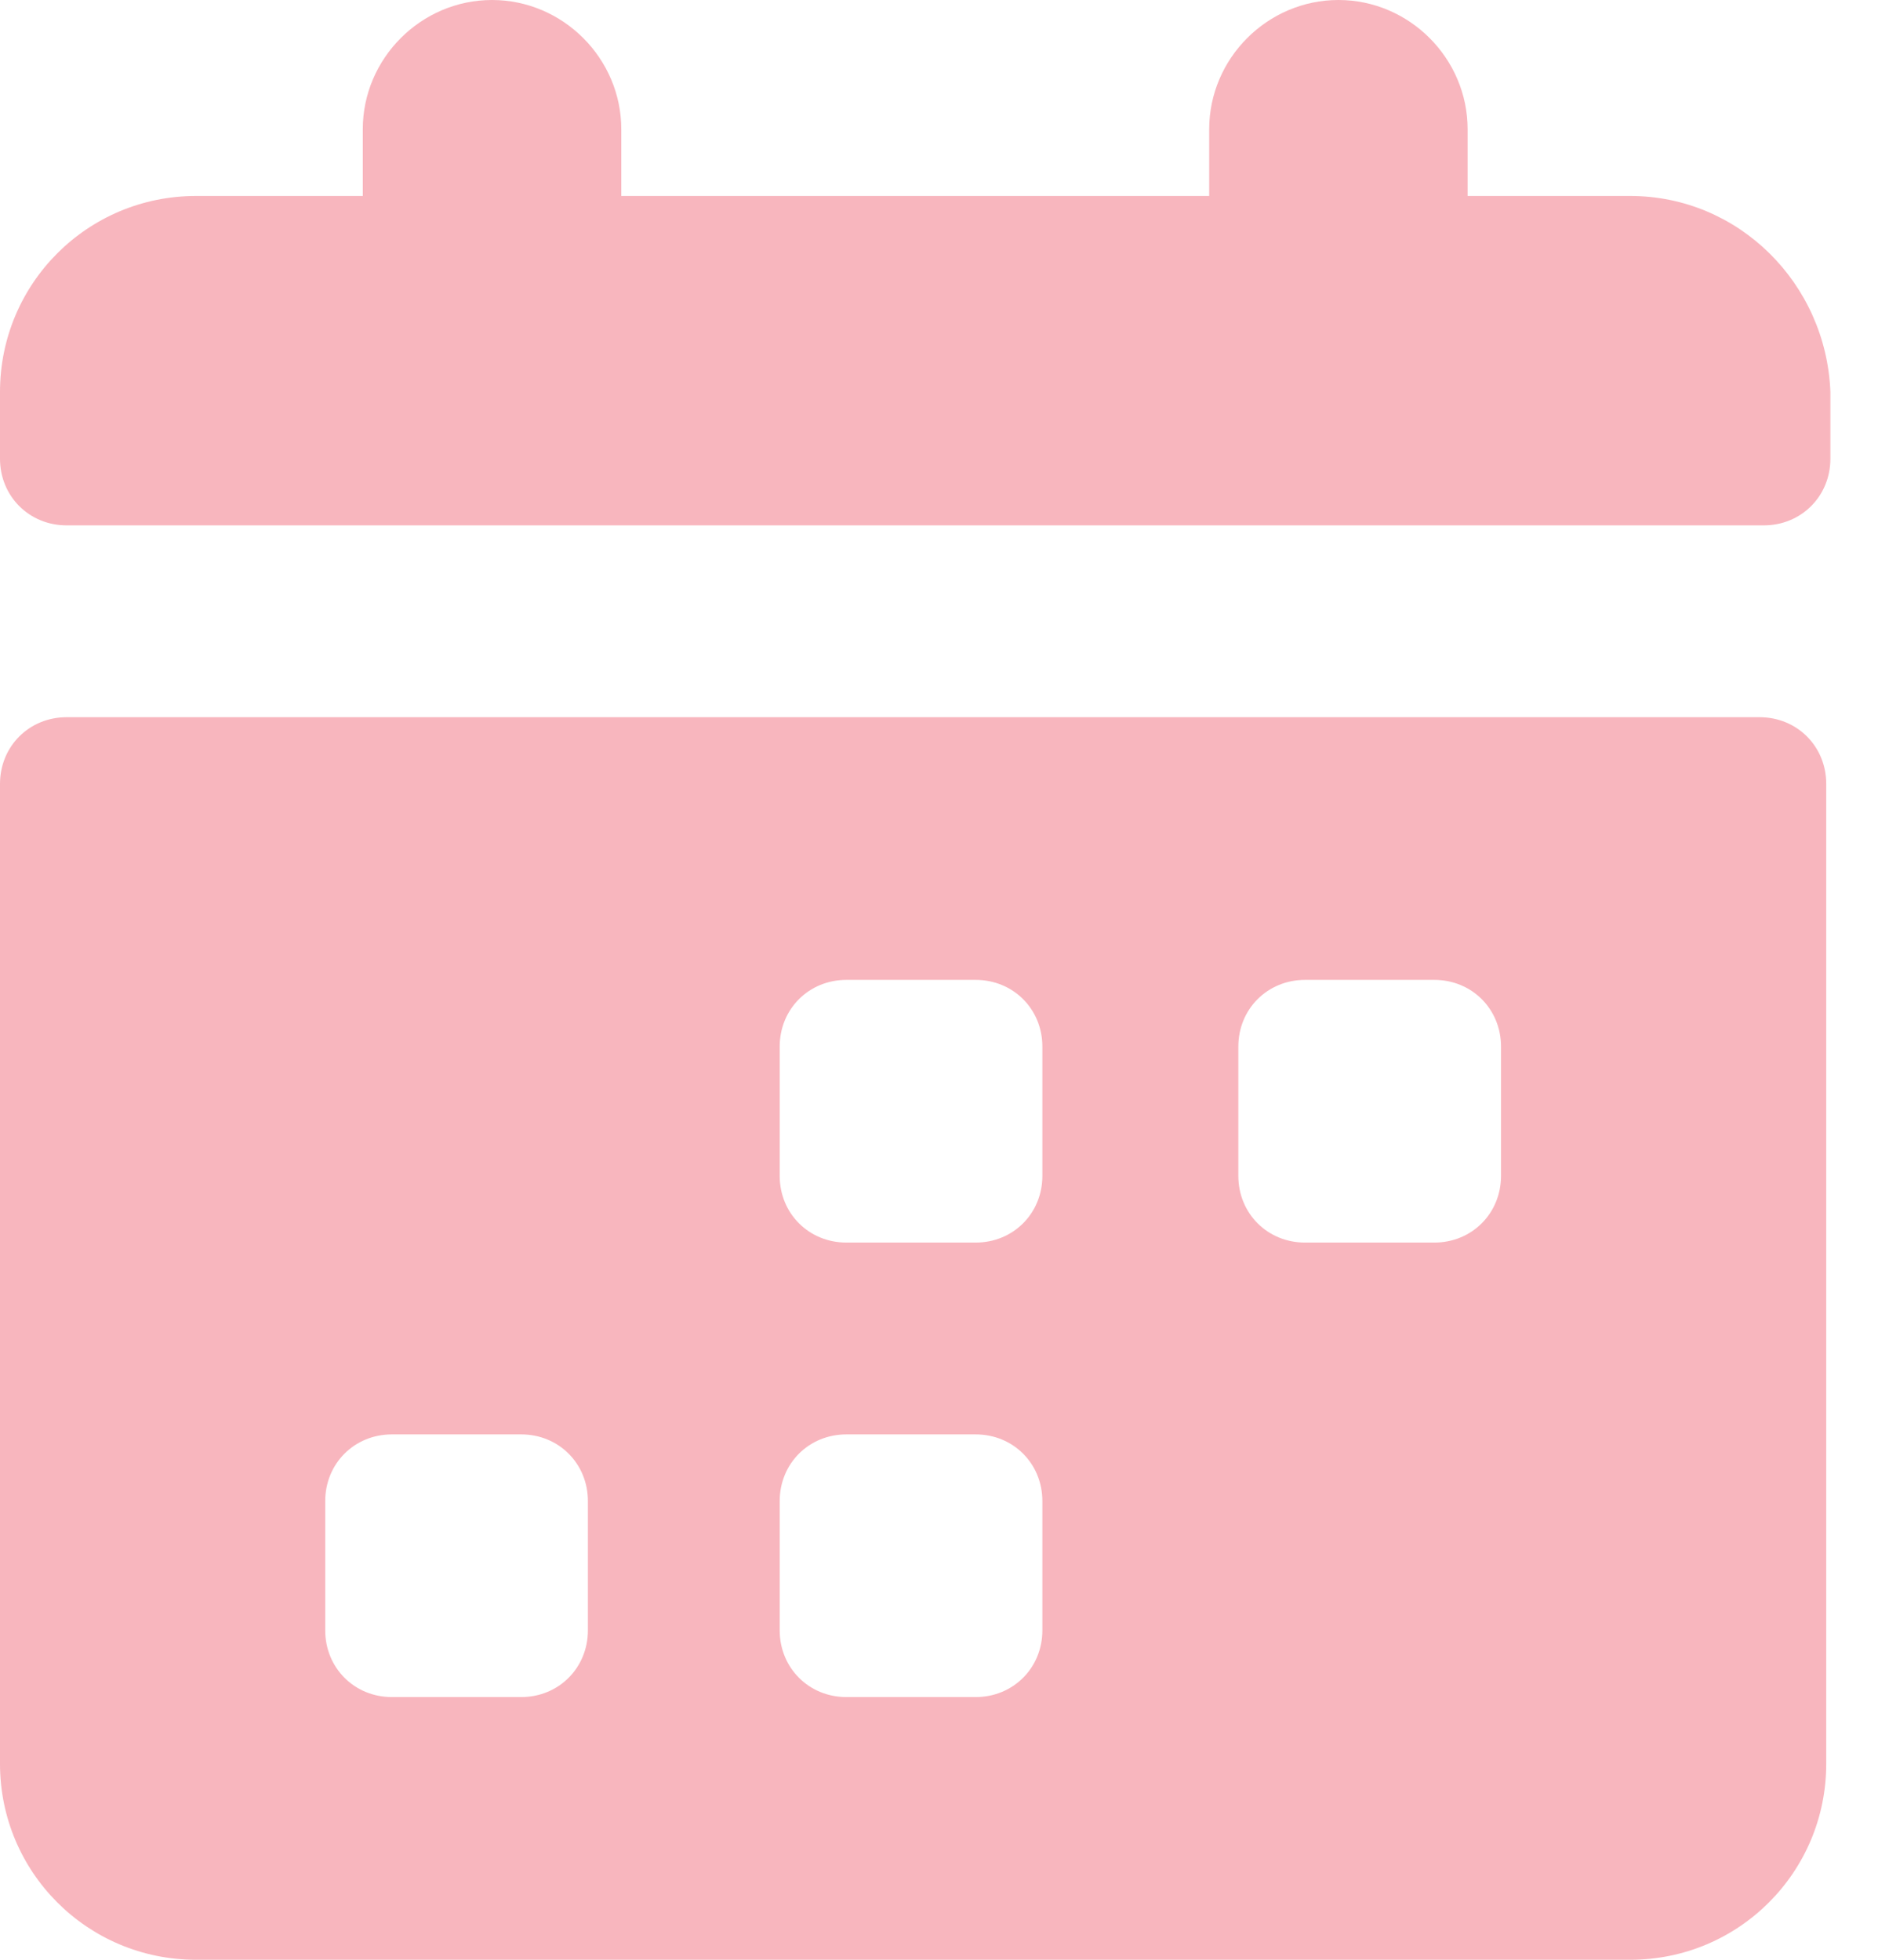 <svg width="23" height="24" viewBox="0 0 23 24" fill="none" xmlns="http://www.w3.org/2000/svg">
<path d="M21.549 8.783H0.817C0.357 8.783 0 9.14 0 9.6V21.6C0 22.928 1.072 24 2.4 24H19.966C21.294 24 22.366 22.928 22.366 21.6V9.6C22.366 9.14 22.009 8.783 21.549 8.783ZM7.2 19.966C7.2 20.425 6.843 20.783 6.383 20.783H4.8C4.34 20.783 3.983 20.425 3.983 19.966V18.383C3.983 17.923 4.34 17.566 4.8 17.566H6.383C6.843 17.566 7.2 17.923 7.2 18.383V19.966ZM12.766 19.966C12.766 20.425 12.409 20.783 11.949 20.783H10.366C9.906 20.783 9.549 20.425 9.549 19.966V18.383C9.549 17.923 9.906 17.566 10.366 17.566H11.949C12.409 17.566 12.766 17.923 12.766 18.383V19.966ZM12.766 14.4C12.766 14.86 12.409 15.217 11.949 15.217H10.366C9.906 15.217 9.549 14.86 9.549 14.4V12.817C9.549 12.357 9.906 12 10.366 12H11.949C12.409 12 12.766 12.357 12.766 12.817V14.4ZM18.383 14.4C18.383 14.86 18.026 15.217 17.566 15.217H15.983C15.523 15.217 15.166 14.86 15.166 14.4V12.817C15.166 12.357 15.523 12 15.983 12H17.566C18.026 12 18.383 12.357 18.383 12.817V14.4ZM19.966 2.4H17.974V1.583C17.974 0.715 17.26 0 16.392 0C15.523 0 14.809 0.715 14.809 1.583V2.4H7.609V1.583C7.609 0.715 6.894 0 6.026 0C5.157 0 4.443 0.715 4.443 1.583V2.4H2.4C1.072 2.4 0 3.472 0 4.8V5.617C0 6.077 0.357 6.434 0.817 6.434H21.6C22.06 6.434 22.417 6.077 22.417 5.617V4.8C22.366 3.472 21.294 2.4 19.966 2.4Z" fill="#F8B6BE"/>
</svg>
